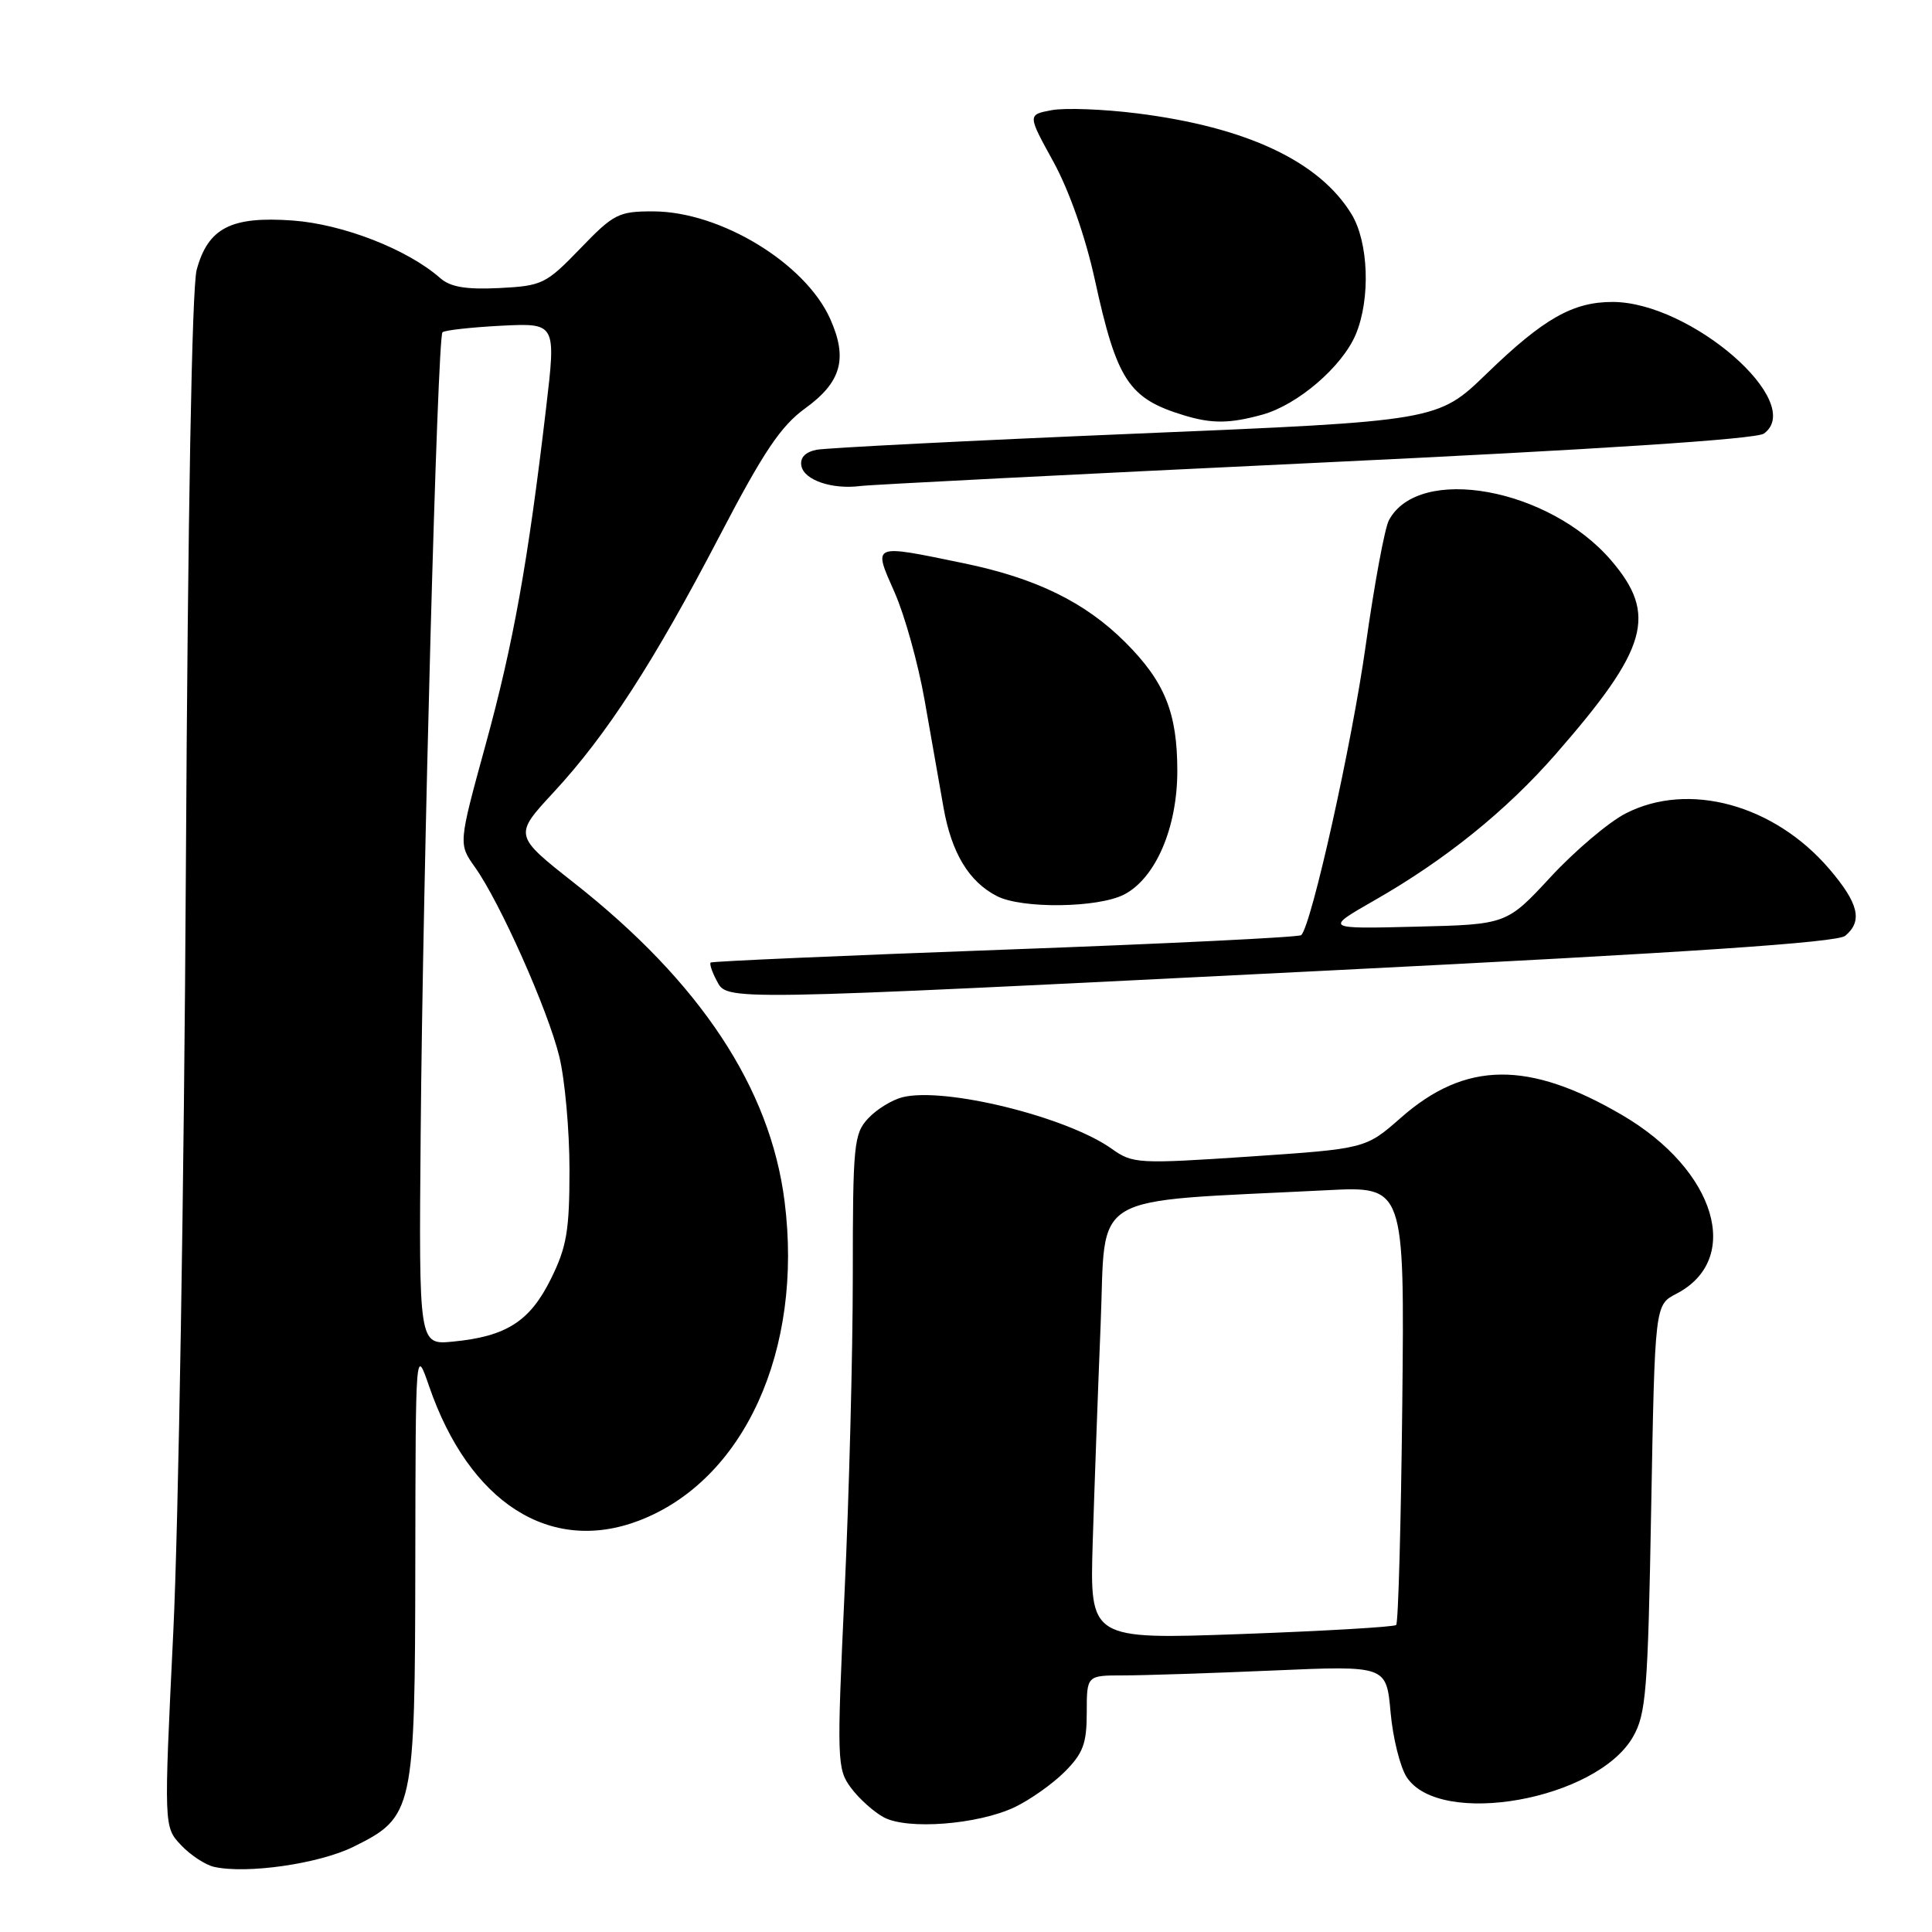 <?xml version="1.0" encoding="UTF-8" standalone="no"?>
<!DOCTYPE svg PUBLIC "-//W3C//DTD SVG 1.1//EN" "http://www.w3.org/Graphics/SVG/1.1/DTD/svg11.dtd" >
<svg xmlns="http://www.w3.org/2000/svg" xmlns:xlink="http://www.w3.org/1999/xlink" version="1.1" viewBox="0 0 256 256">
 <g >
 <path fill="currentColor"
d=" M 46.83 244.71 C 54.82 240.76 54.99 239.99 55.03 207.00 C 55.07 178.50 55.07 178.50 56.86 183.69 C 62.19 199.13 72.90 205.98 84.67 201.49 C 98.59 196.17 106.46 178.92 103.96 159.18 C 102.06 144.18 92.81 130.18 76.12 117.03 C 68.07 110.69 68.07 110.69 73.35 104.99 C 80.39 97.39 86.62 87.76 95.38 70.96 C 101.17 59.86 103.46 56.45 106.69 54.11 C 111.49 50.63 112.36 47.52 110.00 42.24 C 106.69 34.86 95.44 28.03 86.57 28.01 C 81.96 28.00 81.32 28.33 76.88 32.94 C 72.34 37.64 71.85 37.88 66.14 38.17 C 61.74 38.38 59.69 38.04 58.33 36.85 C 54.03 33.05 45.44 29.70 38.78 29.22 C 30.62 28.63 27.57 30.20 26.06 35.75 C 25.43 38.08 24.89 68.09 24.63 115.00 C 24.40 156.53 23.65 202.10 22.96 216.28 C 21.71 242.06 21.71 242.06 23.98 244.48 C 25.23 245.81 27.21 247.11 28.37 247.37 C 32.72 248.34 42.27 246.96 46.83 244.71 Z  M 134.45 239.46 C 136.48 238.49 139.46 236.39 141.07 234.78 C 143.52 232.33 144.00 231.03 144.00 226.92 C 144.00 222.00 144.00 222.00 148.84 222.00 C 151.50 222.00 160.43 221.71 168.69 221.35 C 183.70 220.70 183.70 220.70 184.26 226.89 C 184.56 230.29 185.53 234.16 186.40 235.49 C 190.81 242.21 211.58 238.51 216.38 230.14 C 218.11 227.13 218.36 224.08 218.79 199.85 C 219.28 172.91 219.28 172.91 222.11 171.44 C 230.93 166.88 227.38 155.05 214.99 147.78 C 202.56 140.49 194.17 140.58 185.62 148.11 C 180.95 152.21 180.95 152.21 165.58 153.25 C 150.78 154.24 150.09 154.20 147.31 152.22 C 141.35 147.98 125.16 143.99 119.58 145.39 C 118.19 145.74 116.14 147.00 115.03 148.20 C 113.14 150.23 113.00 151.67 113.00 169.04 C 113.00 179.30 112.51 198.18 111.91 210.99 C 110.87 233.37 110.91 234.40 112.76 236.90 C 113.82 238.33 115.77 240.08 117.10 240.80 C 120.22 242.49 129.58 241.77 134.45 239.46 Z  M 176.25 128.59 C 223.81 126.21 243.43 124.89 244.50 124.00 C 246.85 122.05 246.29 119.70 242.39 115.14 C 235.09 106.61 223.74 103.51 215.42 107.78 C 213.17 108.93 208.71 112.71 205.49 116.18 C 199.64 122.50 199.64 122.50 187.57 122.79 C 175.50 123.09 175.50 123.09 182.14 119.29 C 191.53 113.93 199.60 107.41 206.13 99.94 C 218.37 85.93 219.65 81.46 213.50 74.27 C 205.26 64.65 188.00 61.52 184.04 68.93 C 183.48 69.97 182.10 77.45 180.96 85.55 C 179.13 98.59 173.80 122.53 172.42 123.91 C 172.14 124.19 154.50 125.05 133.21 125.83 C 111.92 126.61 94.35 127.38 94.17 127.54 C 93.99 127.70 94.34 128.77 94.95 129.91 C 96.41 132.64 94.69 132.67 176.25 128.59 Z  M 148.95 118.53 C 153.12 116.37 156.00 109.69 156.00 102.15 C 156.00 94.45 154.34 90.34 149.12 85.12 C 143.79 79.79 137.27 76.60 127.64 74.62 C 115.43 72.10 115.67 72.00 118.54 78.50 C 119.88 81.52 121.66 87.93 122.51 92.75 C 123.36 97.56 124.49 103.97 125.02 107.00 C 126.08 113.02 128.38 116.83 132.10 118.74 C 135.41 120.44 145.49 120.31 148.95 118.53 Z  M 174.34 61.33 C 211.93 59.55 232.72 58.19 233.73 57.45 C 239.35 53.35 224.06 40.04 213.70 40.01 C 208.42 40.00 204.54 42.20 197.00 49.50 C 190.50 55.79 190.50 55.79 150.50 57.46 C 128.50 58.38 109.46 59.35 108.18 59.60 C 106.68 59.91 105.98 60.66 106.19 61.74 C 106.55 63.62 110.25 64.88 114.00 64.40 C 115.38 64.22 142.53 62.84 174.34 61.33 Z  M 167.28 54.94 C 171.98 53.63 177.86 48.57 179.65 44.30 C 181.62 39.59 181.35 32.08 179.08 28.37 C 174.81 21.37 165.17 16.84 150.66 15.02 C 146.19 14.46 141.09 14.27 139.34 14.60 C 136.15 15.20 136.15 15.20 139.59 21.45 C 141.67 25.24 143.82 31.37 145.05 36.97 C 147.99 50.45 149.54 52.81 156.94 55.05 C 160.59 56.16 162.98 56.13 167.28 54.94 Z  M 55.74 150.35 C 56.03 115.63 57.96 44.70 58.63 44.03 C 58.91 43.76 62.41 43.37 66.41 43.16 C 73.69 42.80 73.69 42.80 72.35 54.15 C 69.95 74.55 68.02 85.29 64.35 98.66 C 60.74 111.82 60.74 111.82 62.93 114.90 C 66.25 119.56 72.60 133.81 74.11 140.00 C 74.85 143.03 75.46 149.78 75.46 155.00 C 75.46 163.10 75.09 165.24 72.98 169.50 C 70.20 175.10 67.08 177.09 60.01 177.77 C 55.50 178.21 55.50 178.21 55.74 150.35 Z  M 144.79 204.37 C 145.01 197.29 145.48 184.30 145.84 175.50 C 146.58 157.63 143.71 159.34 175.81 157.71 C 186.11 157.18 186.11 157.18 185.81 186.01 C 185.64 201.86 185.28 215.05 185.00 215.32 C 184.72 215.58 175.48 216.12 164.45 216.52 C 144.40 217.24 144.40 217.24 144.79 204.37 Z "/>
</g>
</svg>
